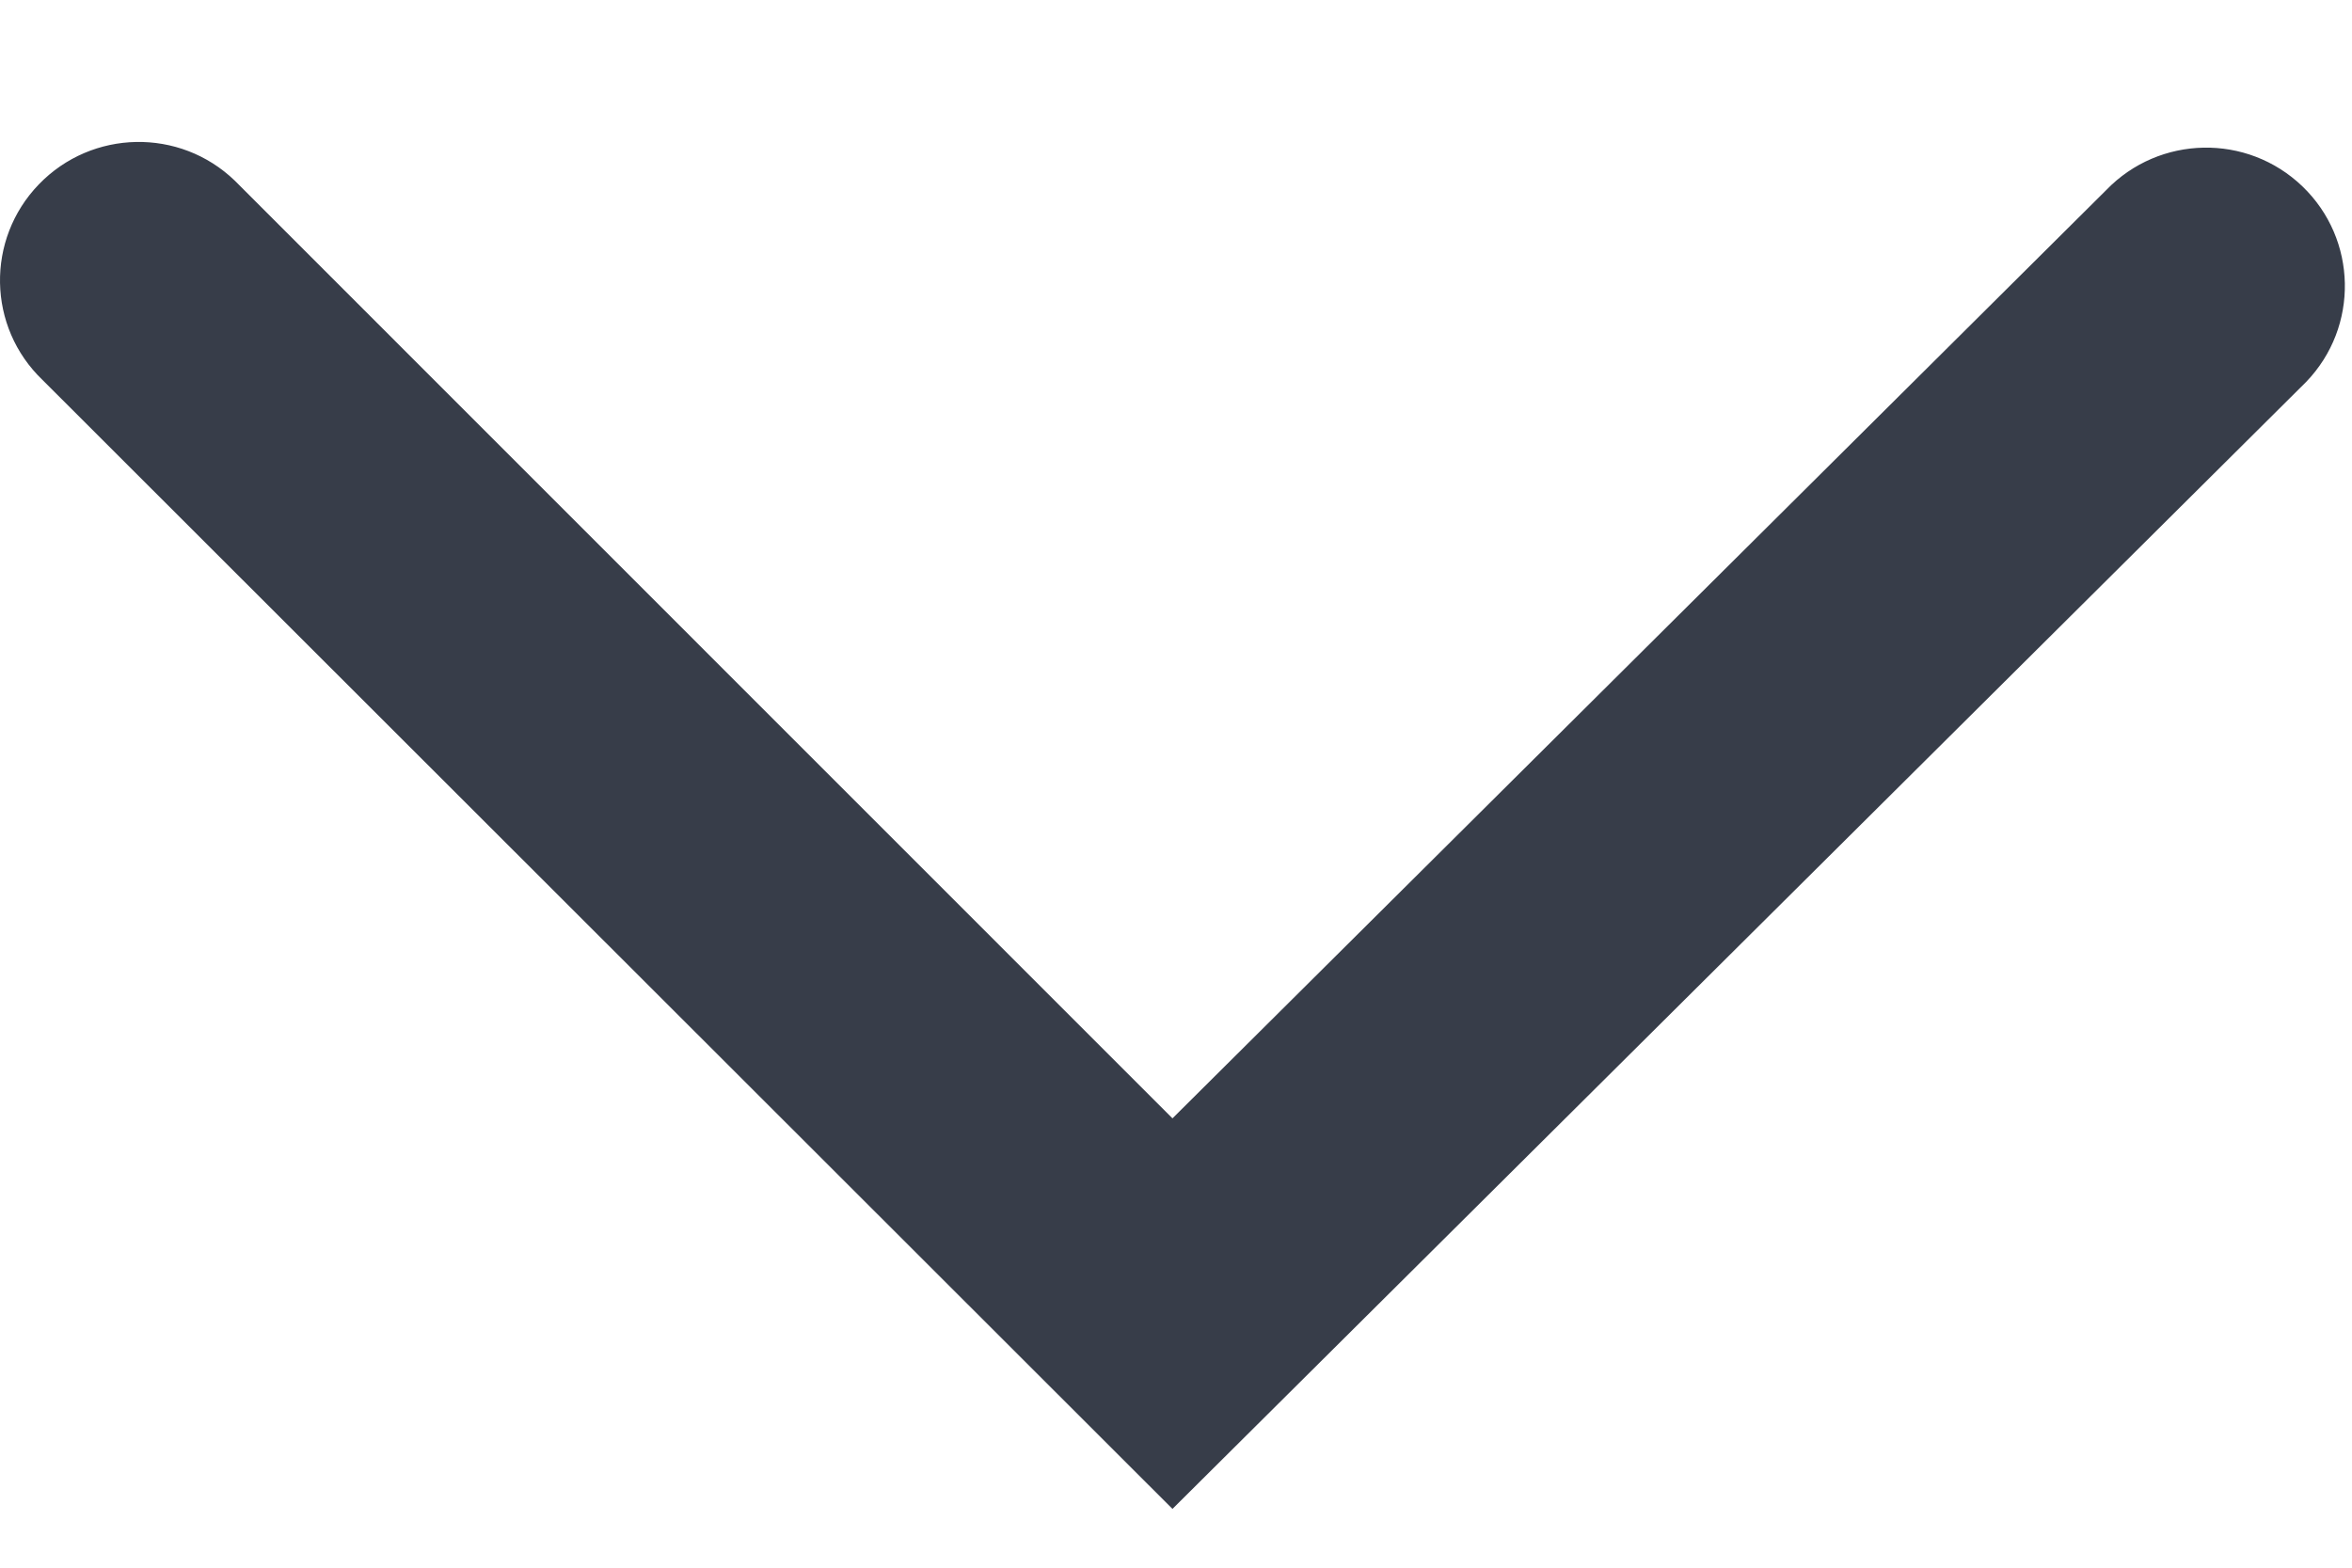 <svg width="12" height="8" viewBox="0 0 12 8" fill="none" xmlns="http://www.w3.org/2000/svg">
<path d="M11.747 0.951C11.465 0.68 11.017 0.689 10.746 0.97L5.982 5.707L1.198 0.922C0.917 0.651 0.469 0.66 0.198 0.941C-0.073 1.222 -0.065 1.669 0.217 1.939L5.982 7.7L11.766 1.949C12.037 1.668 12.028 1.221 11.747 0.951Z" fill="#373D49"/>
</svg>
